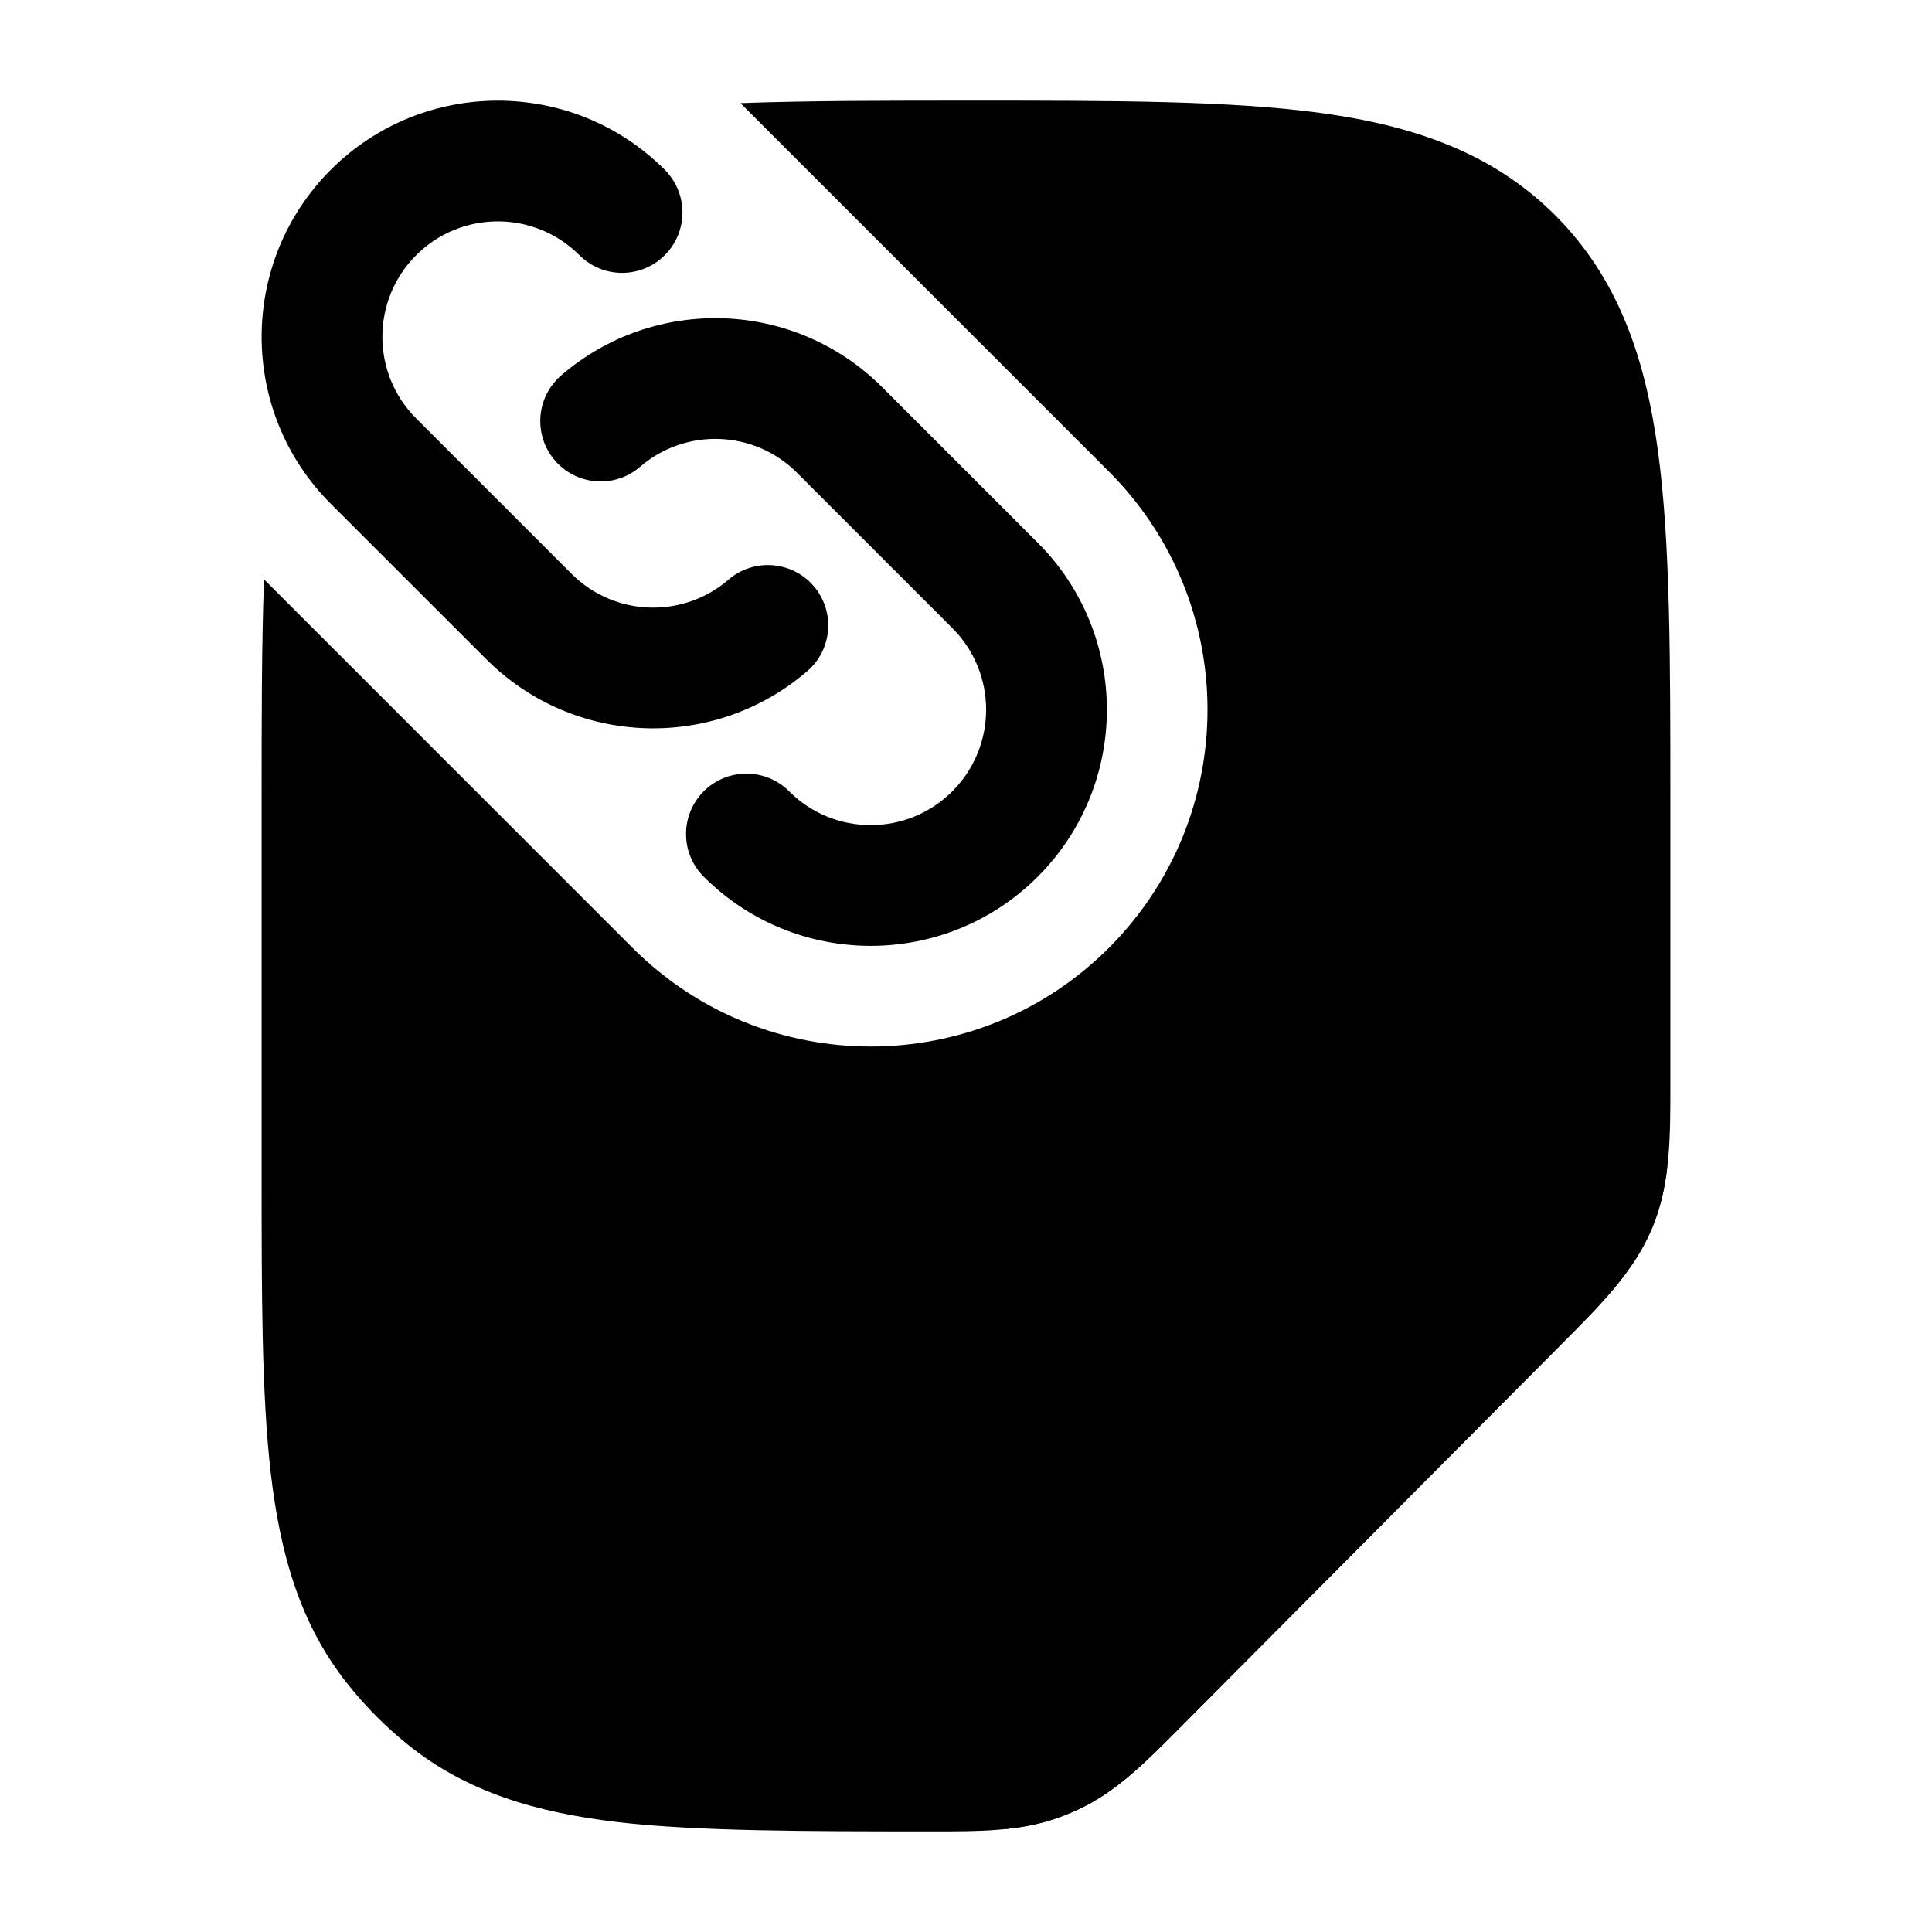 <svg width="24" height="24" viewBox="0 0 24 24" xmlns="http://www.w3.org/2000/svg">
<path class="pr-icon-bulk-secondary" d="M3.28 7.197L7.858 11.775C9.492 13.409 12.141 13.408 13.775 11.775C15.408 10.141 15.409 7.492 13.775 5.858L9.198 1.281C10.052 1.25 11.027 1.25 12.071 1.25C13.844 1.25 15.273 1.25 16.397 1.402C17.563 1.56 18.546 1.897 19.326 2.681C20.106 3.465 20.442 4.453 20.599 5.626C20.75 6.756 20.75 8.192 20.75 9.974L20.75 13.448C20.751 14.111 20.752 14.7 20.528 15.244C20.304 15.788 19.889 16.203 19.422 16.672L14.639 21.48C14.236 21.885 13.88 22.244 13.425 22.463C13.331 22.508 13.235 22.548 13.137 22.583C12.662 22.751 12.158 22.751 11.588 22.75C10.062 22.75 8.654 22.75 7.675 22.635C6.663 22.516 5.795 22.263 5.06 21.667C4.79 21.449 4.544 21.202 4.327 20.93C3.734 20.192 3.483 19.319 3.364 18.301C3.25 17.318 3.25 16.081 3.25 14.547V9.974C3.25 8.933 3.25 8.01 3.28 7.197Z" fill="currentColor"/>
<path class="pr-icon-bulk-primary" d="M13.137 22.583C13.235 22.548 13.331 22.508 13.425 22.463C13.88 22.244 14.236 21.885 14.639 21.48L14.639 21.48L19.422 16.672L19.422 16.672C19.889 16.203 20.304 15.788 20.528 15.244C20.627 15.004 20.682 14.756 20.712 14.496H18.731C17.364 14.496 16.715 14.497 15.848 14.613C14.948 14.734 14.19 14.993 13.588 15.595C12.986 16.197 12.728 16.955 12.607 17.855C12.49 18.72 12.49 19.376 12.49 20.738V20.738V22.721C12.714 22.698 12.928 22.657 13.137 22.583Z" fill="currentColor"/>
<path class="pr-icon-bulk-primary" fill-rule="evenodd" clip-rule="evenodd" d="M5.17 3.17C5.73 2.61 6.638 2.61 7.198 3.17C7.491 3.463 7.965 3.463 8.258 3.17C8.551 2.877 8.551 2.402 8.258 2.109C7.113 0.964 5.255 0.964 4.109 2.109C2.964 3.255 2.964 5.113 4.109 6.258L6.04 8.188C6.04 8.188 6.04 8.188 6.04 8.188C7.133 9.282 8.875 9.332 10.028 8.337C10.342 8.067 10.377 7.593 10.107 7.279C9.836 6.966 9.362 6.931 9.049 7.201C8.486 7.687 7.634 7.662 7.1 7.128L5.17 5.198C5.17 5.198 5.17 5.198 5.17 5.198C4.61 4.638 4.61 3.73 5.17 3.17C5.17 3.17 5.17 3.17 5.17 3.17ZM7.951 5.799C8.514 5.313 9.366 5.338 9.9 5.872L11.83 7.802C12.39 8.362 12.39 9.27 11.83 9.83C11.27 10.39 10.362 10.39 9.803 9.83C9.51 9.537 9.035 9.537 8.742 9.83C8.449 10.123 8.449 10.598 8.742 10.891C9.888 12.036 11.745 12.036 12.891 10.891C14.036 9.745 14.037 7.887 12.891 6.742L10.961 4.812C10.961 4.812 10.961 4.812 10.961 4.812C9.867 3.718 8.125 3.668 6.972 4.663C6.658 4.933 6.623 5.407 6.894 5.721C7.164 6.034 7.638 6.069 7.951 5.799Z" fill="currentColor"/>
</svg>
